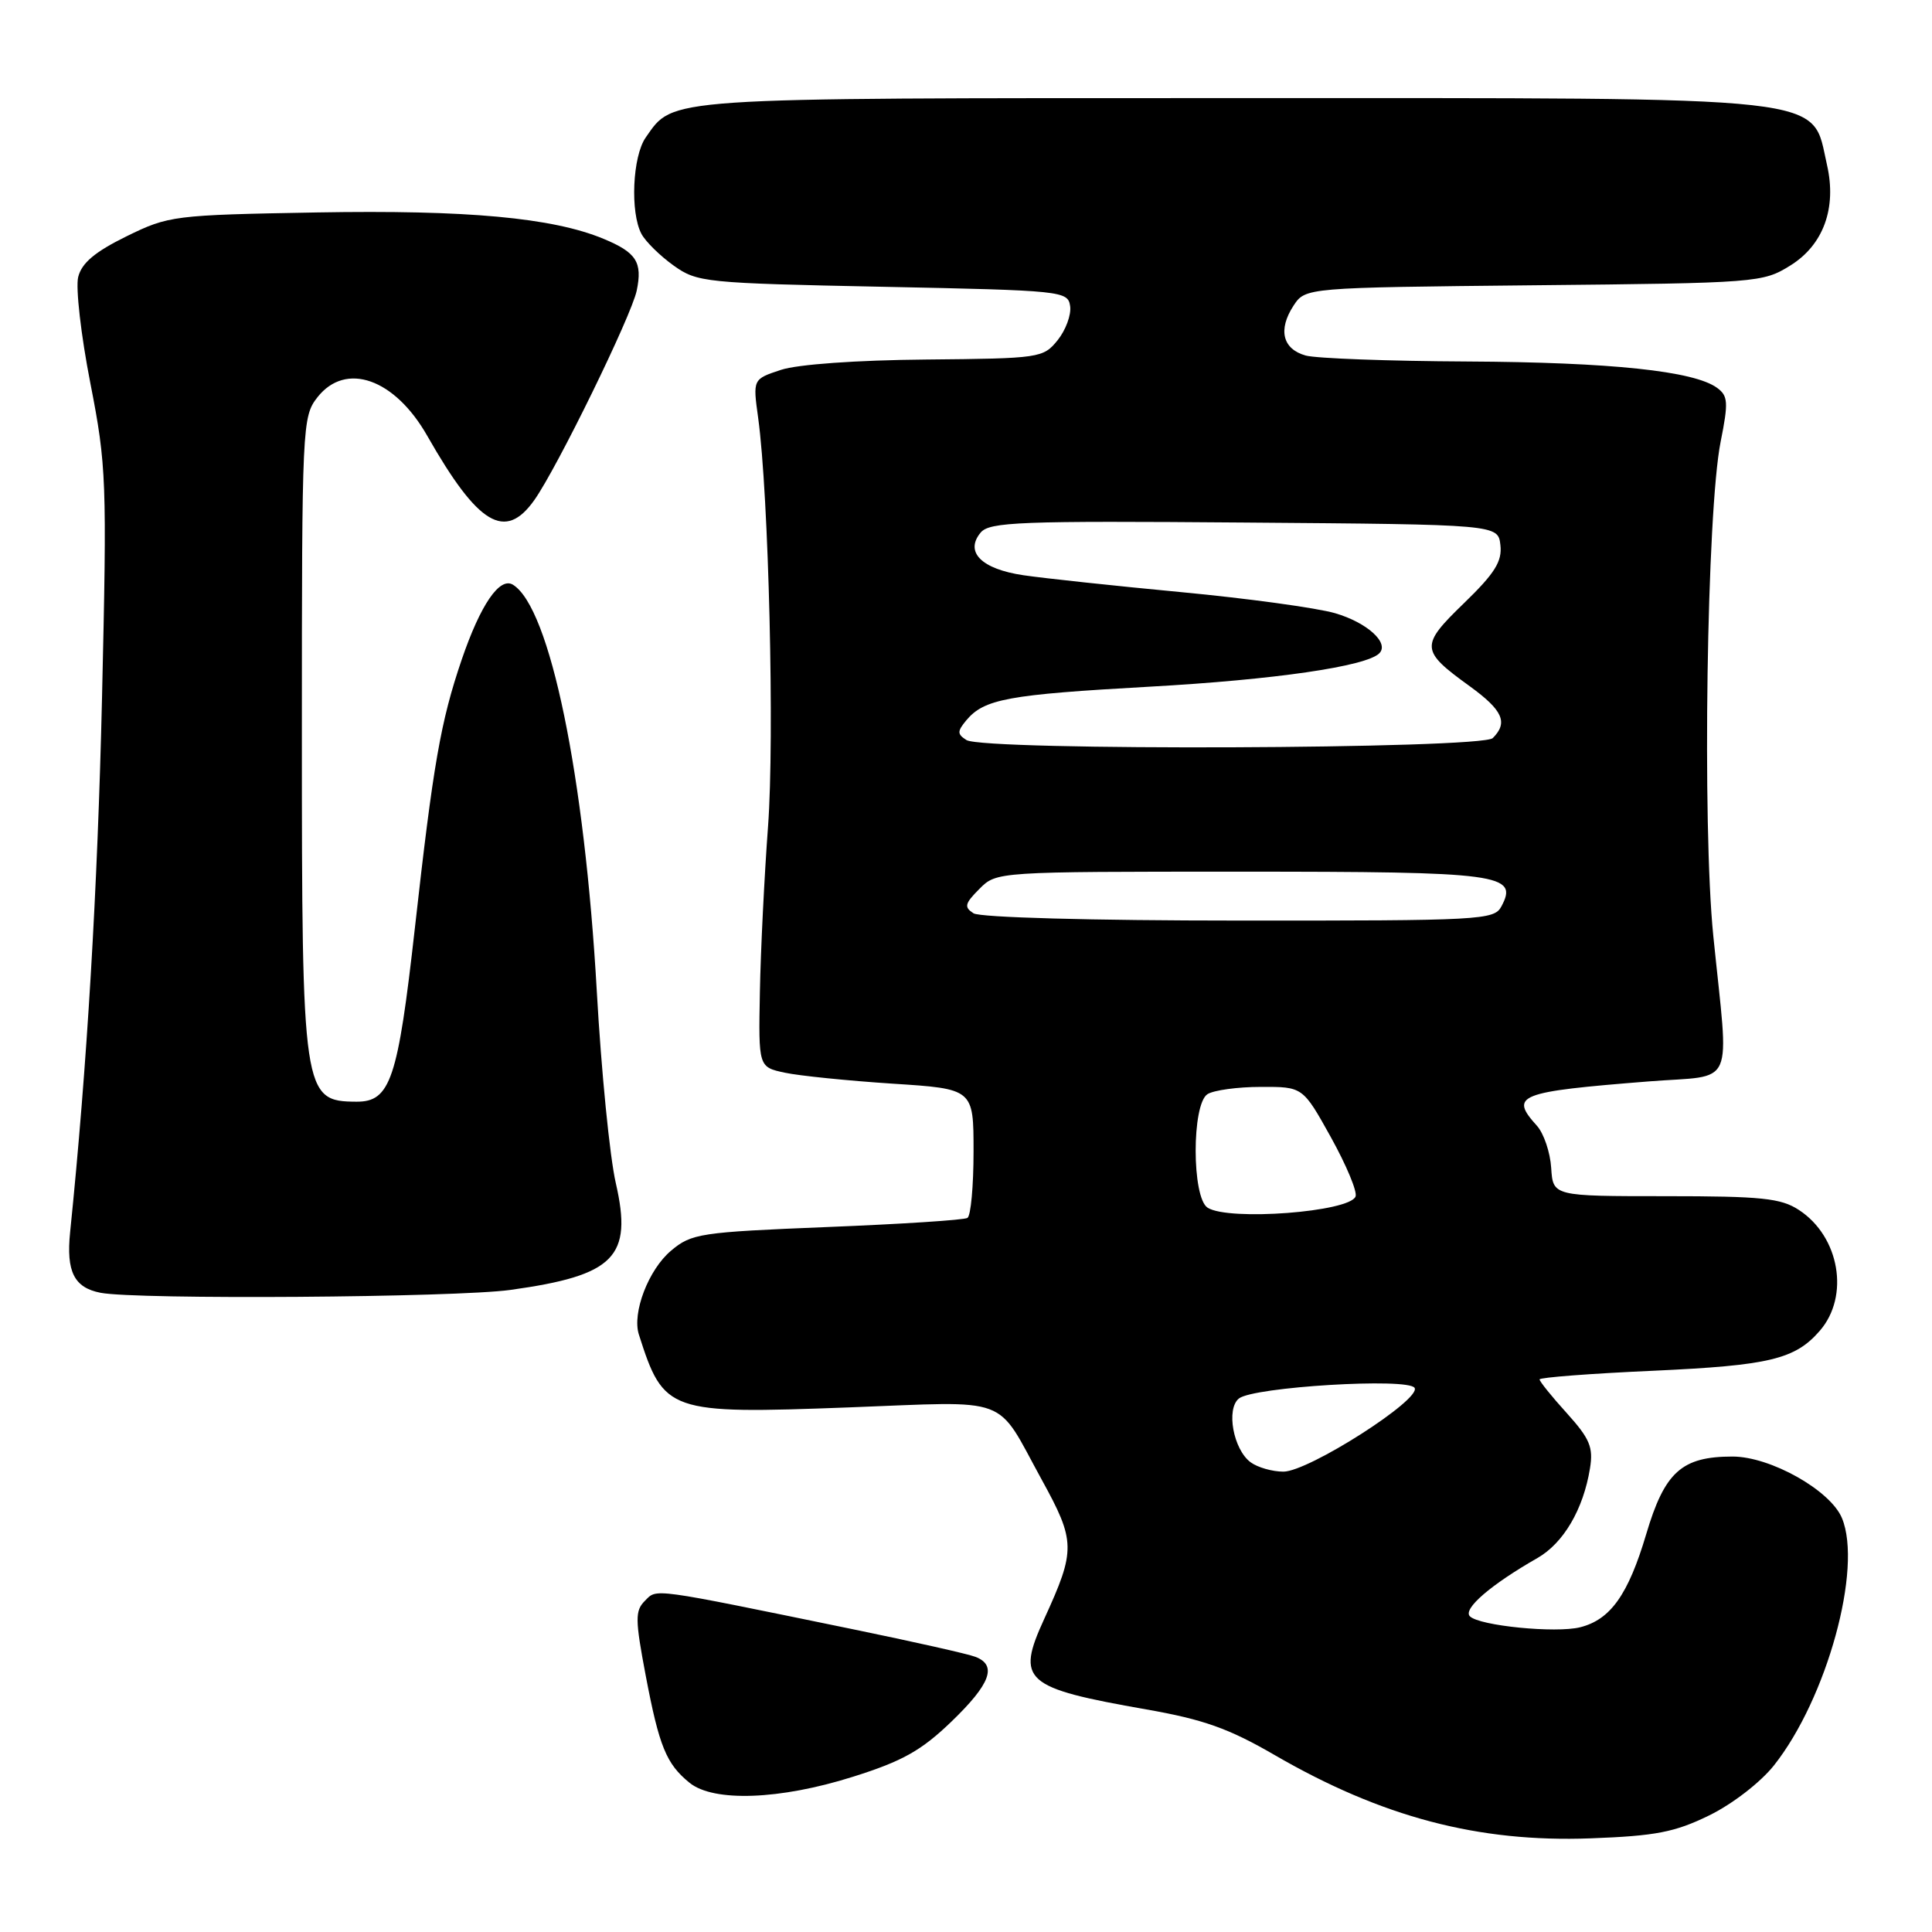 <?xml version="1.0" encoding="UTF-8" standalone="no"?>
<!DOCTYPE svg PUBLIC "-//W3C//DTD SVG 1.1//EN" "http://www.w3.org/Graphics/SVG/1.1/DTD/svg11.dtd" >
<svg xmlns="http://www.w3.org/2000/svg" xmlns:xlink="http://www.w3.org/1999/xlink" version="1.1" viewBox="0 0 256 256">
 <g >
 <path fill="currentColor"
d=" M 226.48 240.55 C 229.56 239.04 233.28 236.17 235.07 233.91 C 242.07 225.07 246.82 207.80 244.07 201.16 C 242.54 197.47 234.59 193.00 229.57 193.00 C 222.84 193.00 220.58 195.03 218.13 203.29 C 215.75 211.30 213.40 214.61 209.38 215.62 C 206.15 216.43 196.03 215.43 194.77 214.17 C 193.80 213.20 197.53 209.98 203.73 206.44 C 207.18 204.46 209.80 199.99 210.68 194.57 C 211.14 191.77 210.66 190.63 207.61 187.25 C 205.62 185.06 204.00 183.04 204.00 182.78 C 204.00 182.52 210.80 182.00 219.10 181.63 C 234.43 180.93 237.84 180.12 241.12 176.35 C 245.12 171.76 243.76 163.85 238.37 160.33 C 235.98 158.76 233.42 158.50 220.68 158.50 C 205.78 158.50 205.78 158.50 205.54 154.75 C 205.41 152.69 204.56 150.18 203.65 149.17 C 199.98 145.11 201.11 144.67 218.50 143.29 C 230.12 142.37 229.11 144.66 227.02 124.00 C 225.54 109.34 226.16 67.76 227.99 58.55 C 229.04 53.30 228.98 52.46 227.52 51.39 C 224.47 49.16 213.48 48.00 194.42 47.90 C 184.01 47.85 174.38 47.49 173.01 47.11 C 169.94 46.25 169.32 43.69 171.40 40.50 C 172.98 38.11 172.98 38.11 203.24 37.80 C 232.89 37.51 233.58 37.45 237.23 35.18 C 241.61 32.46 243.39 27.57 242.09 21.87 C 239.96 12.54 244.06 13.00 162.98 13.00 C 87.35 13.00 89.31 12.87 85.56 18.22 C 83.81 20.72 83.48 28.16 85.00 31.00 C 85.55 32.02 87.46 33.90 89.25 35.18 C 92.38 37.42 93.38 37.52 117.00 38.00 C 140.87 38.49 141.51 38.55 141.80 40.58 C 141.96 41.73 141.21 43.75 140.14 45.08 C 138.23 47.44 137.79 47.50 122.69 47.64 C 113.50 47.72 105.69 48.28 103.48 49.01 C 99.75 50.24 99.75 50.24 100.46 55.37 C 101.86 65.55 102.64 97.76 101.77 109.50 C 101.28 116.10 100.79 125.97 100.69 131.44 C 100.50 141.39 100.50 141.39 104.00 142.14 C 105.92 142.55 112.34 143.20 118.25 143.59 C 129.00 144.28 129.00 144.28 129.00 152.58 C 129.00 157.15 128.64 161.11 128.19 161.38 C 127.75 161.66 119.37 162.20 109.58 162.59 C 92.76 163.27 91.63 163.44 88.92 165.72 C 85.93 168.23 83.74 173.95 84.65 176.82 C 87.95 187.17 88.56 187.38 112.43 186.49 C 134.28 185.67 131.82 184.75 138.02 196.04 C 142.53 204.24 142.55 205.37 138.38 214.48 C 134.60 222.73 135.64 223.65 151.91 226.51 C 159.45 227.83 162.83 229.03 168.91 232.56 C 183.08 240.77 195.88 244.15 210.77 243.59 C 219.38 243.27 221.92 242.78 226.48 240.55 Z  M 113.02 235.43 C 119.60 233.36 122.08 231.96 126.07 228.12 C 131.25 223.13 132.16 220.66 129.25 219.54 C 128.29 219.16 120.97 217.52 113.00 215.88 C 85.94 210.32 87.09 210.48 85.45 212.12 C 84.14 213.43 84.15 214.58 85.56 222.02 C 87.35 231.44 88.29 233.73 91.37 236.23 C 94.56 238.81 103.34 238.49 113.02 235.43 Z  M 67.64 170.92 C 81.45 169.00 83.84 166.57 81.60 156.78 C 80.80 153.33 79.67 141.89 79.08 131.37 C 77.46 102.75 72.88 80.52 67.97 77.48 C 66.21 76.40 63.67 80.12 61.18 87.40 C 58.38 95.62 57.40 101.27 54.97 123.00 C 52.72 143.05 51.73 146.01 47.23 145.98 C 40.13 145.94 40.00 145.06 40.00 97.07 C 40.00 56.30 40.05 55.21 42.07 52.63 C 45.82 47.88 52.30 50.16 56.62 57.76 C 63.36 69.59 66.94 71.73 70.81 66.25 C 73.84 61.96 83.68 41.84 84.37 38.50 C 85.15 34.74 84.33 33.45 79.96 31.64 C 73.21 28.84 61.88 27.80 42.00 28.15 C 22.96 28.49 22.36 28.57 16.75 31.32 C 12.58 33.37 10.82 34.85 10.36 36.71 C 10.01 38.11 10.73 44.44 11.97 50.76 C 14.11 61.72 14.18 63.67 13.52 92.38 C 12.93 117.89 11.54 141.30 9.29 163.28 C 8.76 168.50 9.82 170.62 13.32 171.30 C 18.09 172.23 60.34 171.93 67.64 170.92 Z  M 165.70 193.75 C 163.42 192.05 162.44 186.70 164.16 185.31 C 166.08 183.77 186.59 182.53 187.44 183.90 C 188.38 185.42 173.38 195.00 170.06 195.00 C 168.59 195.00 166.63 194.44 165.70 193.75 Z  M 160.02 160.03 C 157.91 158.70 157.90 146.31 160.00 144.98 C 160.82 144.46 164.00 144.02 167.06 144.02 C 172.63 144.00 172.63 144.00 176.35 150.69 C 178.39 154.37 179.87 157.90 179.62 158.54 C 178.84 160.59 162.83 161.81 160.02 160.03 Z  M 129.00 121.02 C 127.72 120.20 127.83 119.73 129.78 117.78 C 132.05 115.50 132.05 115.50 164.37 115.50 C 198.89 115.50 201.24 115.81 198.94 120.11 C 197.98 121.91 196.29 122.00 164.21 121.98 C 144.62 121.98 129.87 121.57 129.00 121.02 Z  M 128.06 98.06 C 126.83 97.28 126.83 96.91 128.02 95.47 C 130.40 92.61 133.53 92.04 152.31 90.99 C 168.87 90.07 181.03 88.30 182.76 86.57 C 184.14 85.20 181.15 82.49 176.90 81.25 C 174.48 80.55 165.30 79.29 156.50 78.46 C 147.70 77.63 138.30 76.62 135.60 76.22 C 130.05 75.40 127.80 73.15 129.94 70.57 C 131.12 69.16 135.11 69.00 164.88 69.24 C 198.50 69.50 198.50 69.50 198.81 72.22 C 199.06 74.38 198.08 75.96 193.99 79.92 C 188.15 85.57 188.19 86.19 194.75 90.93 C 199.14 94.12 199.86 95.74 197.80 97.80 C 196.34 99.26 130.35 99.51 128.06 98.06 Z "/>
</g>
</svg>